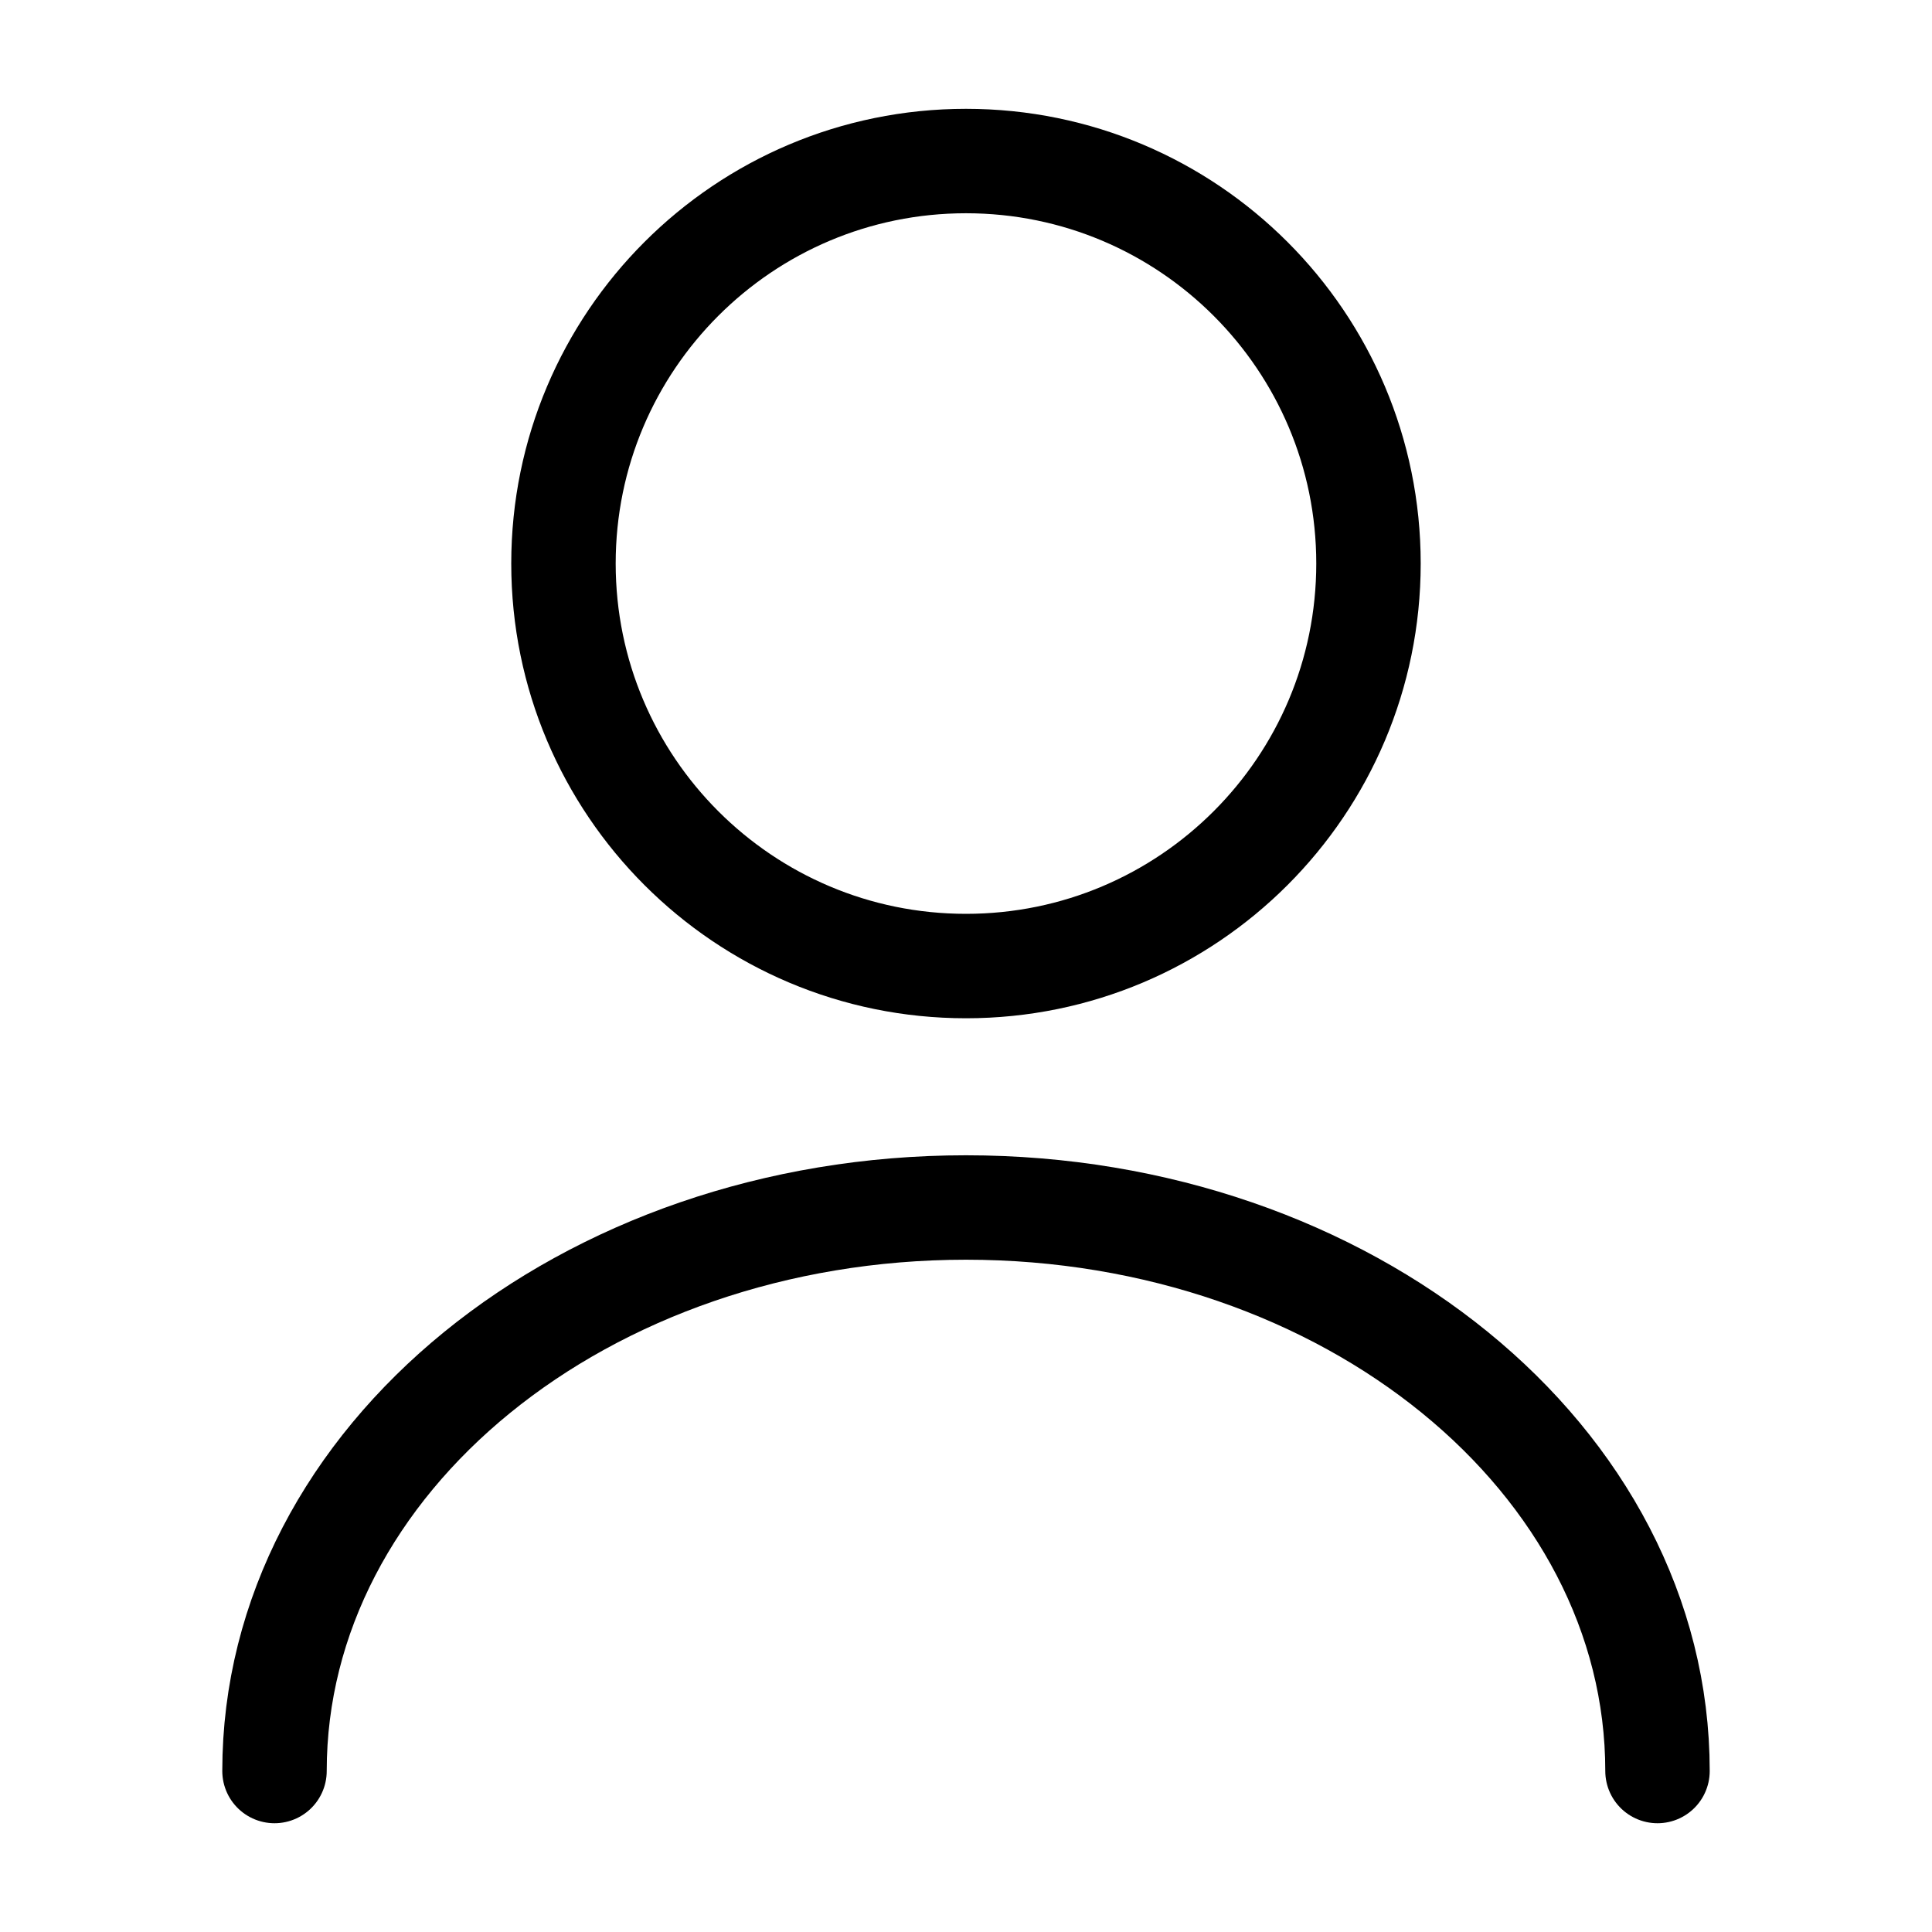 <svg width="37" height="37" viewBox="0 0 37 37" fill="none" xmlns="http://www.w3.org/2000/svg">
<path d="M18.5 18.501C22.757 18.501 26.208 15.05 26.208 10.792C26.208 6.535 22.757 3.084 18.5 3.084C14.243 3.084 10.791 6.535 10.791 10.792C10.791 15.05 14.243 18.501 18.5 18.501Z" stroke="black" stroke-width="2" stroke-linecap="round" stroke-linejoin="round"/>
<path d="M31.743 33.917C31.743 27.95 25.808 23.125 18.5 23.125C11.193 23.125 5.257 27.95 5.257 33.917" stroke="black" stroke-width="2" stroke-linecap="round" stroke-linejoin="round"/>
</svg>
